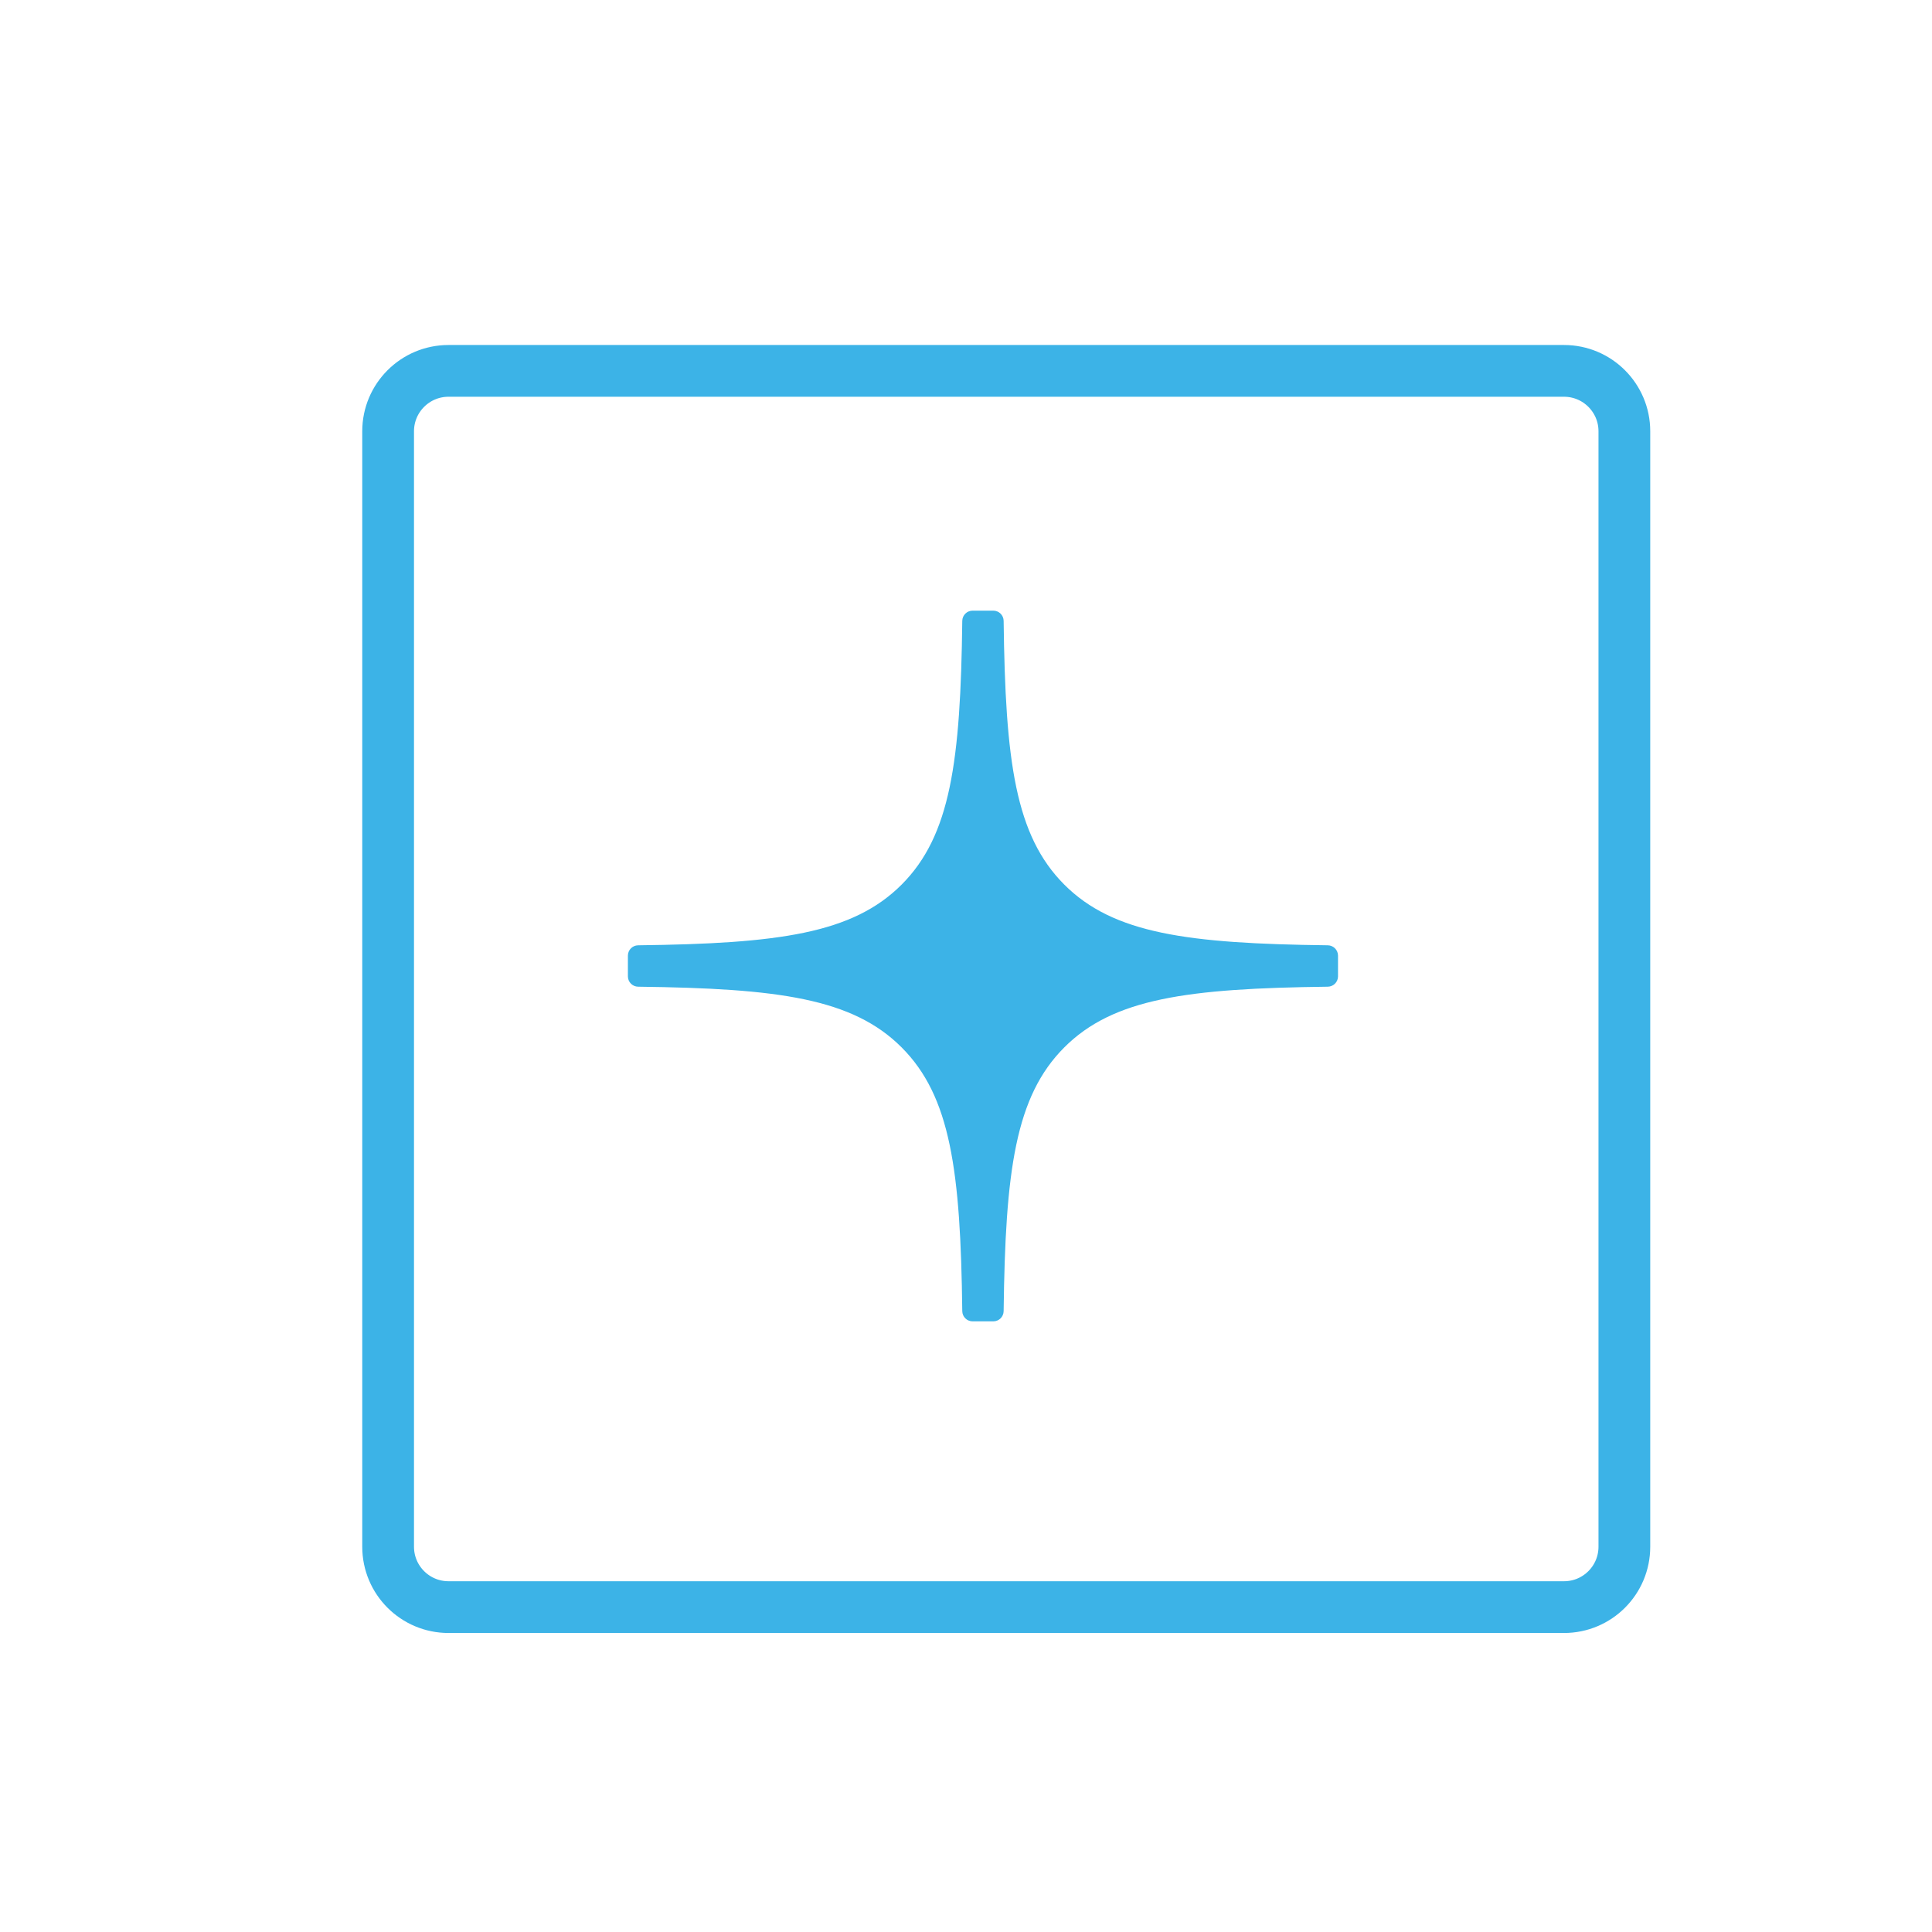 <svg width="56" height="56" viewBox="0 0 56 56" fill="none" xmlns="http://www.w3.org/2000/svg">
<path d="M45.333 10.75H13C12.034 10.75 11.25 11.534 11.25 12.5V44.833C11.25 45.8 12.034 46.583 13 46.583H45.333C46.3 46.583 47.083 45.8 47.083 44.833V12.5C47.083 11.534 46.3 10.75 45.333 10.75Z" stroke="#3CB3E7" stroke-width="1.5"/>
<path d="M28.192 17.85C28.11 17.85 28.043 17.916 28.042 17.998C27.992 22.064 27.709 24.276 26.24 25.747C24.771 27.217 22.561 27.5 18.498 27.55C18.416 27.551 18.35 27.618 18.35 27.7V28.3C18.35 28.382 18.416 28.449 18.498 28.45C22.561 28.5 24.771 28.783 26.24 30.253C27.709 31.724 27.992 33.936 28.042 38.002C28.043 38.084 28.11 38.15 28.192 38.15H28.791C28.873 38.15 28.94 38.084 28.941 38.002C28.991 33.936 29.274 31.724 30.743 30.253C32.212 28.783 34.422 28.5 38.485 28.45C38.567 28.449 38.633 28.382 38.633 28.3V27.7C38.633 27.618 38.567 27.551 38.485 27.55C34.422 27.5 32.212 27.217 30.743 25.747C29.274 24.276 28.991 22.064 28.941 17.998C28.94 17.916 28.873 17.85 28.791 17.85H28.192Z" fill="#3CB3E7"/>
<path d="M26.24 25.747C27.709 24.276 27.992 22.064 28.042 17.998C28.043 17.916 28.11 17.85 28.192 17.85H28.791C28.873 17.85 28.94 17.916 28.941 17.998C28.991 22.064 29.274 24.276 30.743 25.747M26.24 25.747L26.346 25.853M26.24 25.747C24.771 27.217 22.561 27.5 18.498 27.55C18.416 27.551 18.35 27.618 18.35 27.7V28.3C18.35 28.382 18.416 28.449 18.498 28.45C22.561 28.5 24.771 28.783 26.24 30.253C27.709 31.724 27.992 33.936 28.042 38.002C28.043 38.084 28.11 38.15 28.192 38.15H28.791C28.873 38.15 28.94 38.084 28.941 38.002C28.991 33.936 29.274 31.724 30.743 30.253C32.212 28.783 34.422 28.5 38.485 28.45C38.567 28.449 38.633 28.382 38.633 28.3V27.7C38.633 27.618 38.567 27.551 38.485 27.55C34.422 27.5 32.212 27.217 30.743 25.747M30.743 25.747L30.637 25.853" stroke="#3CB3E7" stroke-width="0.3" stroke-linejoin="round"/>
</svg>
